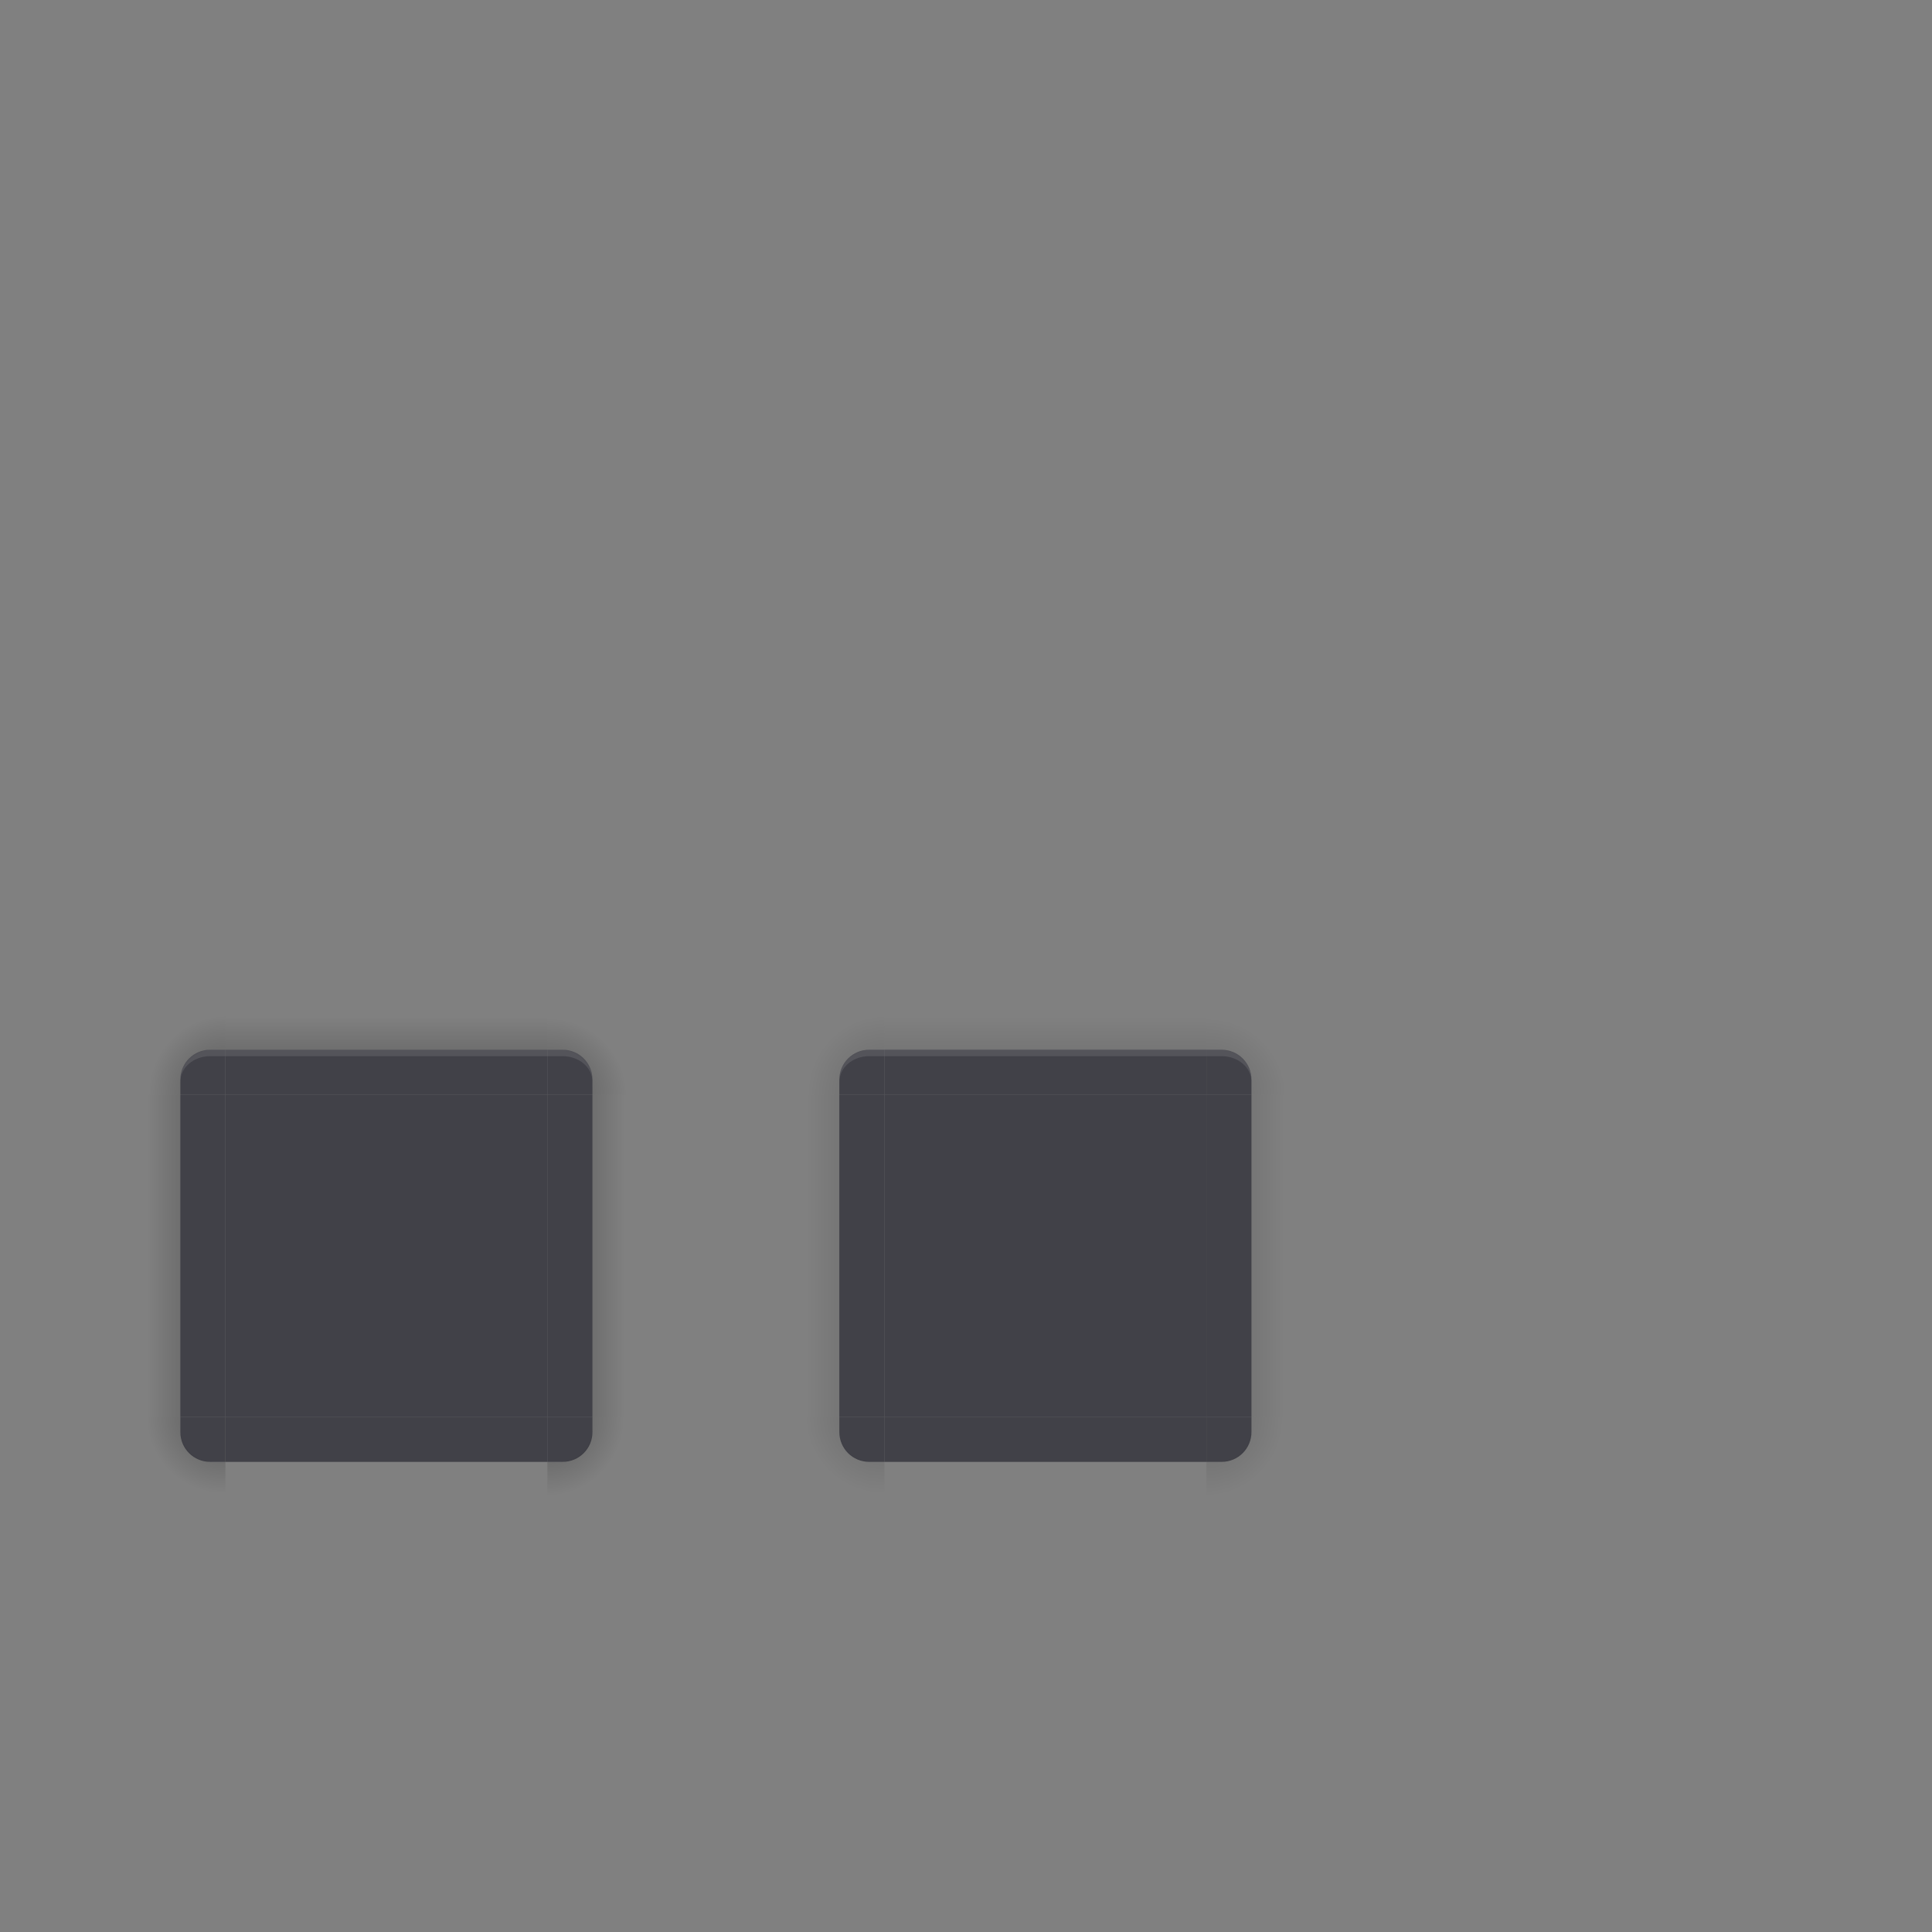 <svg id="svg83" width="300" height="300" version="1.1" viewBox="0 0 300 300" xmlns="http://www.w3.org/2000/svg" xmlns:xlink="http://www.w3.org/1999/xlink">
 <rect x="0" y="0" width="300" height="300" fill="#808080" stroke="none"/>
 <defs id="defs28">
  <linearGradient id="linearGradient948">
   <stop id="stop944" stop-opacity=".65" offset="0"/>
   <stop id="stop946" stop-opacity="0" offset="1"/>
  </linearGradient>
  <radialGradient id="radialGradient4275" cx="984" cy="905.36" r="8.5" gradientTransform="matrix(-1.6187e-5 -1.412 1.412 -1.6187e-5 -1261.2 1406.2)" gradientUnits="userSpaceOnUse" xlink:href="#linearGradient4215-49"/>
  <linearGradient id="linearGradient4215-49">
   <stop id="stop4217-5" stop-opacity=".184" offset="0"/>
   <stop id="stop4223-8" stop-opacity="0" offset="1"/>
  </linearGradient>
  <radialGradient id="radialGradient4255" cx="982.91" cy="906.45" r="8.5" gradientTransform="matrix(1.412 5.5406e-6 -5.5406e-6 1.412 -1320.6 -1262.7)" gradientUnits="userSpaceOnUse" xlink:href="#linearGradient4215-49"/>
  <linearGradient id="linearGradient4283" x1="83.6" x2="83.6" y1="-969.36" y2="-957.36" gradientTransform="matrix(.714 0 0 1 -317.71 1250.4)" gradientUnits="userSpaceOnUse" xlink:href="#linearGradient4215-49"/>
  <radialGradient id="radialGradient3382" cx="984" cy="905.36" r="8.5" gradientTransform="matrix(7.8257e-6 1.412 -1.412 7.8257e-6 1345.2 -1322.2)" gradientUnits="userSpaceOnUse" xlink:href="#linearGradient4215-49"/>
  <linearGradient id="linearGradient4452" x1="-260" x2="-260" y1="281" y2="293" gradientUnits="userSpaceOnUse" xlink:href="#linearGradient4215-49"/>
  <radialGradient id="radialGradient4263" cx="984" cy="905.36" r="8.5" gradientTransform="matrix(-1.412 -9.8997e-6 9.8997e-6 -1.412 1406.2 1345.2)" gradientUnits="userSpaceOnUse" xlink:href="#linearGradient4215-49"/>
  <radialGradient id="radialGradient4275-3" cx="984" cy="905.36" r="8.5" gradientTransform="matrix(-1.6187e-5 -1.412 1.412 -1.6187e-5 -1261.2 1406.2)" gradientUnits="userSpaceOnUse" xlink:href="#linearGradient948"/>
  <radialGradient id="radialGradient4255-5" cx="982.91" cy="906.45" r="8.5" gradientTransform="matrix(1.412 5.5406e-6 -5.5406e-6 1.412 -1320.6 -1262.7)" gradientUnits="userSpaceOnUse" xlink:href="#linearGradient948"/>
  <radialGradient id="radialGradient3382-3" cx="984" cy="905.36" r="8.5" gradientTransform="matrix(7.8257e-6 1.412 -1.412 7.8257e-6 1345.2 -1322.2)" gradientUnits="userSpaceOnUse" xlink:href="#linearGradient948"/>
  <radialGradient id="radialGradient4263-5" cx="984" cy="905.36" r="8.5" gradientTransform="matrix(-1.412 -9.8997e-6 9.8997e-6 -1.412 1406.2 1345.2)" gradientUnits="userSpaceOnUse" xlink:href="#linearGradient948"/>
  <linearGradient id="linearGradient1951" x1="83.6" x2="83.6" y1="-969.36" y2="-957.36" gradientTransform="matrix(.714 0 0 1 -317.71 1250.4)" gradientUnits="userSpaceOnUse" xlink:href="#linearGradient948"/>
  <linearGradient id="linearGradient1953" x1="-260" x2="-260" y1="281" y2="293" gradientUnits="userSpaceOnUse" xlink:href="#linearGradient948"/>
 </defs>
 <g id="decoration-inactive-topleft" transform="translate(120.33 153)">
  <path id="shadow-topleft" d="m0 17h10v-2c0-2.77 2.23-5 5-5h2v-10h-17z" fill="url(#radialGradient4275)"/>
  <path id="path63" d="m14.667 10c-2.606 0-4.667 2.061-4.667 4.667v2.333h7v-7z" color="#383c4a" fill="#31313a" opacity=".8"/>
  <path id="path957" transform="translate(-120.33 -153)" d="m135 163c-2.606 0-4.666 2.061-4.666 4.666v0.334c0-2.233 2.061-4 4.666-4h2.334v-1h-2.334z" color="#383c4a" fill="#fff" opacity=".1"/>
 </g>
 <rect id="decoration-inactive-center" x="137.33" y="170" width="50" height="50" fill="#31313a" opacity=".8"/>
 <g id="decoration-inactive-bottomleft" transform="translate(120.33 153)">
  <path id="shadow-bottomleft" d="m17 84v-10h-2c-2.77 0-5-2.23-5-5v-2h-10v17z" fill="url(#radialGradient4263)"/>
  <path id="path87" d="m10 67v2.333c0 2.606 2.061 4.667 4.667 4.667h2.333v-7z" color="#383c4a" fill="#31313a" opacity=".8"/>
 </g>
 <g id="decoration-inactive-left" transform="translate(120.33 153)">
  <g id="shadow-left-3" transform="matrix(-1,0,0,1,298,-240)">
   <rect id="rect31" transform="rotate(-90)" x="-307" y="288" width="50" height="10" fill="url(#linearGradient4283)"/>
   <rect id="rect33" transform="translate(3,2)" x="278" y="257" width="7" height="1" fill-opacity="0"/>
  </g>
  <path id="path71" d="m10 17v50h7v-50z" color="#383c4a" fill="#31313a" opacity=".8"/>
 </g>
 <g id="decoration-inactive-right" transform="translate(120.33 153)">
  <g id="shadow-right" transform="translate(-214,-240)">
   <rect id="rect45" transform="rotate(-90)" x="-307" y="288" width="50" height="10" fill="url(#linearGradient4452)"/>
   <rect id="rect47" transform="translate(3,2)" x="278" y="257" width="7" height="1" fill-opacity="0"/>
  </g>
  <path id="path79" d="m67 17v50h7v-50z" color="#383c4a" fill="#31313a" opacity=".8"/>
 </g>
 <g id="decoration-inactive-bottom" transform="translate(120.33 153)">
  <g id="shadow-bottom" transform="rotate(90,269,55)">
   <rect id="rect39" transform="rotate(-90)" x="-307" y="288" width="50" height="10" fill="url(#linearGradient4283)"/>
   <rect id="rect41" transform="translate(3,2)" x="278" y="257" width="7" height="1" fill-opacity="0"/>
  </g>
  <path id="path95" d="m17 67v7h50v-7z" color="#383c4a" fill="#31313a" opacity=".8"/>
 </g>
 <g id="decoration-inactive-bottomright" transform="translate(120.33 153)">
  <path id="shadow-bottomright" d="m84 67h-10v2c0 2.77-2.23 5-5 5h-2v10h17z" fill="url(#radialGradient3382)"/>
  <path id="path103" d="m67 67v7h2.333c2.606 0 4.667-2.061 4.667-4.667v-2.333z" color="#383c4a" fill="#31313a" opacity=".8"/>
 </g>
 <g id="decoration-inactive-top" transform="translate(120.33 153)">
  <g id="shadow-top-6" transform="matrix(0,-1,-1,0,324,298)">
   <rect id="rect51" transform="rotate(-90)" x="-307" y="288" width="50" height="10" fill="url(#linearGradient4283)"/>
   <rect id="rect53" transform="translate(3,2)" x="278" y="257" width="7" height="1" fill-opacity="0"/>
  </g>
  <path id="path111" d="m17 10v7h50v-7z" color="#383c4a" fill="#31313a" opacity=".8"/>
  <path id="path955" d="m17 10v1h50v-1z" color="#383c4a" fill="#fff" opacity=".1"/>
 </g>
 <g id="decoration-inactive-topright" transform="translate(120.33 153)">
  <path id="shadow-topright" d="m67 0v10h2c2.77 0 5 2.23 5 5v2h10v-17z" fill="url(#radialGradient4255)"/>
  <path id="path119" d="m67 10v7h7v-2.333c0-2.606-2.061-4.667-4.667-4.667z" color="#383c4a" fill="#31313a" opacity=".8"/>
  <path id="path950" transform="translate(-120.33 -153)" d="m187.33 163v1h2.332c2.606 0 4.668 1.767 4.668 4v-0.334c0-2.606-2.062-4.666-4.668-4.666h-2.332z" color="#383c4a" fill="#fff" opacity=".1"/>
 </g>
 <rect id="decoration-center" x="35" y="170" width="50" height="50" fill="#31313a" opacity=".8"/>
 <g id="decoration-bottomleft" transform="translate(18 153)">
  <path id="shadow-bottomleft-6" d="m17 84v-10h-2c-2.77 0-5-2.23-5-5v-2h-10v17z" fill="url(#radialGradient4263-5)" opacity=".5"/>
  <path id="path87-2" d="m10 67v2.333c0 2.606 2.061 4.667 4.667 4.667h2.333v-7z" color="#383c4a" fill="#31313a" opacity=".8"/>
 </g>
 <g id="decoration-left" transform="translate(18 153)">
  <g id="shadow-left-3-9" transform="matrix(-1,0,0,1,298,-240)">
   <rect id="rect31-1" transform="rotate(-90)" x="-307" y="288" width="50" height="10" fill="url(#linearGradient1951)" opacity=".5"/>
   <rect id="rect33-2" transform="translate(3,2)" x="278" y="257" width="7" height="1" fill-opacity="0"/>
  </g>
  <path id="path71-7" d="m10 17v50h7v-50z" color="#383c4a" fill="#31313a" opacity=".8"/>
 </g>
 <g id="decoration-right" transform="translate(18 153)">
  <g id="shadow-right-0" transform="translate(-214,-240)">
   <rect id="rect45-9" transform="rotate(-90)" x="-307" y="288" width="50" height="10" fill="url(#linearGradient1953)" opacity=".5"/>
   <rect id="rect47-3" transform="translate(3,2)" x="278" y="257" width="7" height="1" fill-opacity="0"/>
  </g>
  <path id="path79-6" d="m67 17v50h7v-50z" color="#383c4a" fill="#31313a" opacity=".8"/>
 </g>
 <g id="decoration-bottom" transform="translate(18 153)">
  <g id="shadow-bottom-0" transform="rotate(90,269,55)">
   <rect id="rect39-6" transform="rotate(-90)" x="-307" y="288" width="50" height="10" fill="url(#linearGradient1951)" opacity=".5"/>
   <rect id="rect41-2" transform="translate(3,2)" x="278" y="257" width="7" height="1" fill-opacity="0"/>
  </g>
  <path id="path95-6" d="m17 67v7h50v-7z" color="#383c4a" fill="#31313a" opacity=".8"/>
 </g>
 <g id="decoration-bottomright" transform="translate(18 153)">
  <path id="shadow-bottomright-1" d="m84 67h-10v2c0 2.77-2.23 5-5 5h-2v10h17z" fill="url(#radialGradient3382-3)" opacity=".5"/>
  <path id="path103-8" d="m67 67v7h2.333c2.606 0 4.667-2.061 4.667-4.667v-2.333z" color="#383c4a" fill="#31313a" opacity=".8"/>
 </g>
 <g id="decoration-top" transform="translate(18 153)">
  <g id="shadow-top-6-7" transform="matrix(0,-1,-1,0,324,298)">
   <rect id="rect51-9" transform="rotate(-90)" x="-307" y="288" width="50" height="10" fill="url(#linearGradient1951)" opacity=".5"/>
   <rect id="rect53-2" transform="translate(3,2)" x="278" y="257" width="7" height="1" fill-opacity="0"/>
  </g>
  <path id="path111-0" d="m17 10v7h50v-7z" color="#383c4a" fill="#31313a" opacity=".8"/>
  <path id="path943" d="m17 10v1h50v-1z" color="#383c4a" fill="#fff" opacity=".1"/>
 </g>
 <g id="decoration-topright" transform="translate(18 153)">
  <path id="shadow-topright-2" d="m67 0v10h2c2.77 0 5 2.23 5 5v2h10v-17z" fill="url(#radialGradient4255-5)" opacity=".5"/>
  <path id="path119-3" d="m67 10v7h7v-2.333c0-2.606-2.061-4.667-4.667-4.667z" color="#383c4a" fill="#31313a" opacity=".8"/>
  <path id="path938" transform="translate(-18 -153)" d="m85 163v1h2.334c2.606 0 4.666 1.767 4.666 4v-0.334c0-2.606-2.061-4.666-4.666-4.666h-2.334z" color="#383c4a" fill="#fff" opacity=".1"/>
 </g>
 <g id="decoration-topleft" transform="translate(18 153)">
  <path id="shadow-topleft-7" d="m0 17h10v-2c0-2.77 2.23-5 5-5h2v-10h-17z" fill="url(#radialGradient4275-3)" opacity=".5"/>
  <path id="path63-5" d="m14.667 10c-2.606 0-4.667 2.061-4.667 4.667v2.333h7v-7z" color="#383c4a" fill="#31313a" opacity=".8"/>
  <path id="path945" transform="translate(-18 -153)" d="m32.666 163c-2.606 0-4.666 2.061-4.666 4.666v0.334c0-2.233 2.061-4 4.666-4h2.334v-1h-2.334z" color="#383c4a" fill="#fff" opacity=".1"/>
 </g>
</svg>
